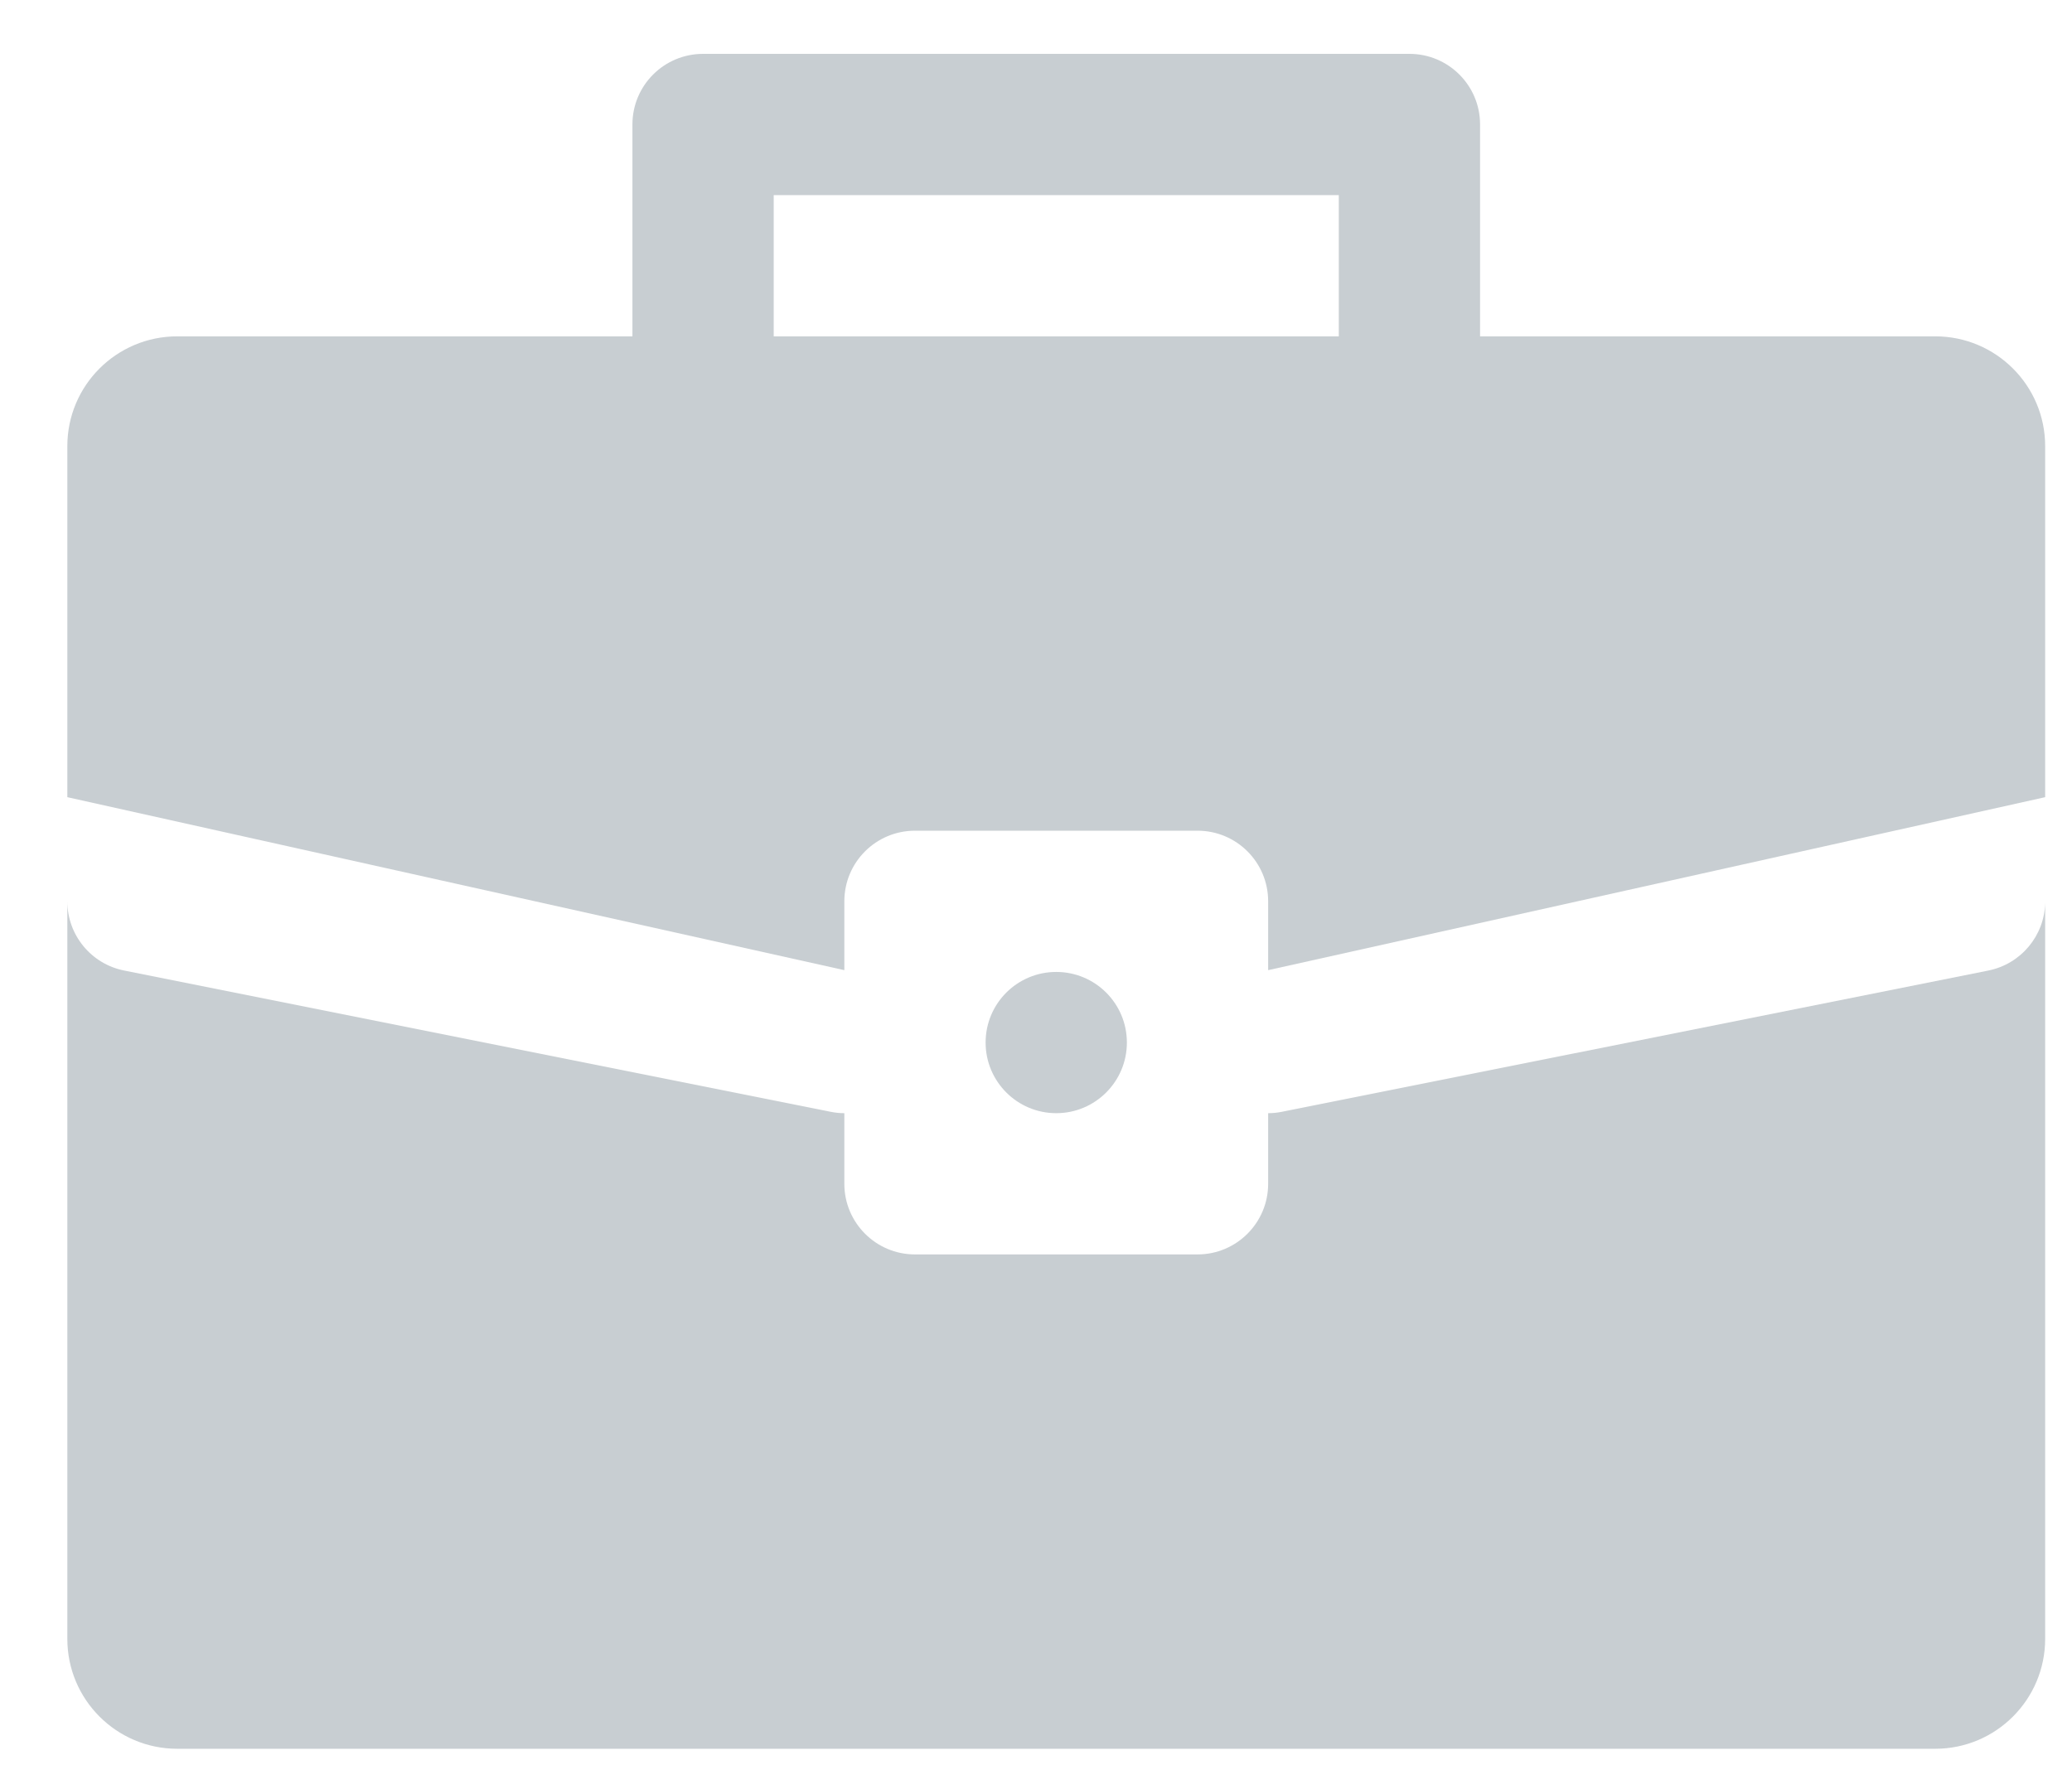 <svg width="22" height="19" viewBox="0 0 22 19" fill="none" xmlns="http://www.w3.org/2000/svg">
<path d="M11.215 11.822C10.801 11.822 10.465 11.486 10.465 11.072C10.465 10.657 10.801 10.322 11.215 10.322C11.629 10.322 11.965 10.657 11.965 11.072C11.965 11.486 11.629 11.822 11.215 11.822Z" fill="#C8CED2"/>
<path fill-rule="evenodd" clip-rule="evenodd" d="M7.465 0.572C7.051 0.572 6.715 0.907 6.715 1.322V3.572H1.882C1.237 3.572 0.715 4.094 0.715 4.738L0.715 8.466L8.965 10.303V9.572C8.965 9.157 9.301 8.822 9.715 8.822H12.715C13.129 8.822 13.465 9.157 13.465 9.572V10.303L21.715 8.466V4.738C21.715 4.094 21.192 3.572 20.548 3.572H15.715V1.322C15.715 0.907 15.379 0.572 14.965 0.572H7.465ZM8.215 2.072V3.572H14.215V2.072H8.215Z" fill="#C8CED2"/>
<path d="M0.715 9.572V17.405C0.715 18.049 1.237 18.572 1.882 18.572H20.548C21.192 18.572 21.715 18.049 21.715 17.405V9.587C21.708 9.938 21.457 10.238 21.112 10.307L13.612 11.807C13.563 11.817 13.514 11.822 13.465 11.822V12.572C13.465 12.986 13.129 13.322 12.715 13.322H9.715C9.301 13.322 8.965 12.986 8.965 12.572V11.822C8.916 11.822 8.867 11.817 8.818 11.807L1.318 10.307C0.967 10.237 0.715 9.929 0.715 9.572Z" fill="#C8CED2"/>
</svg>